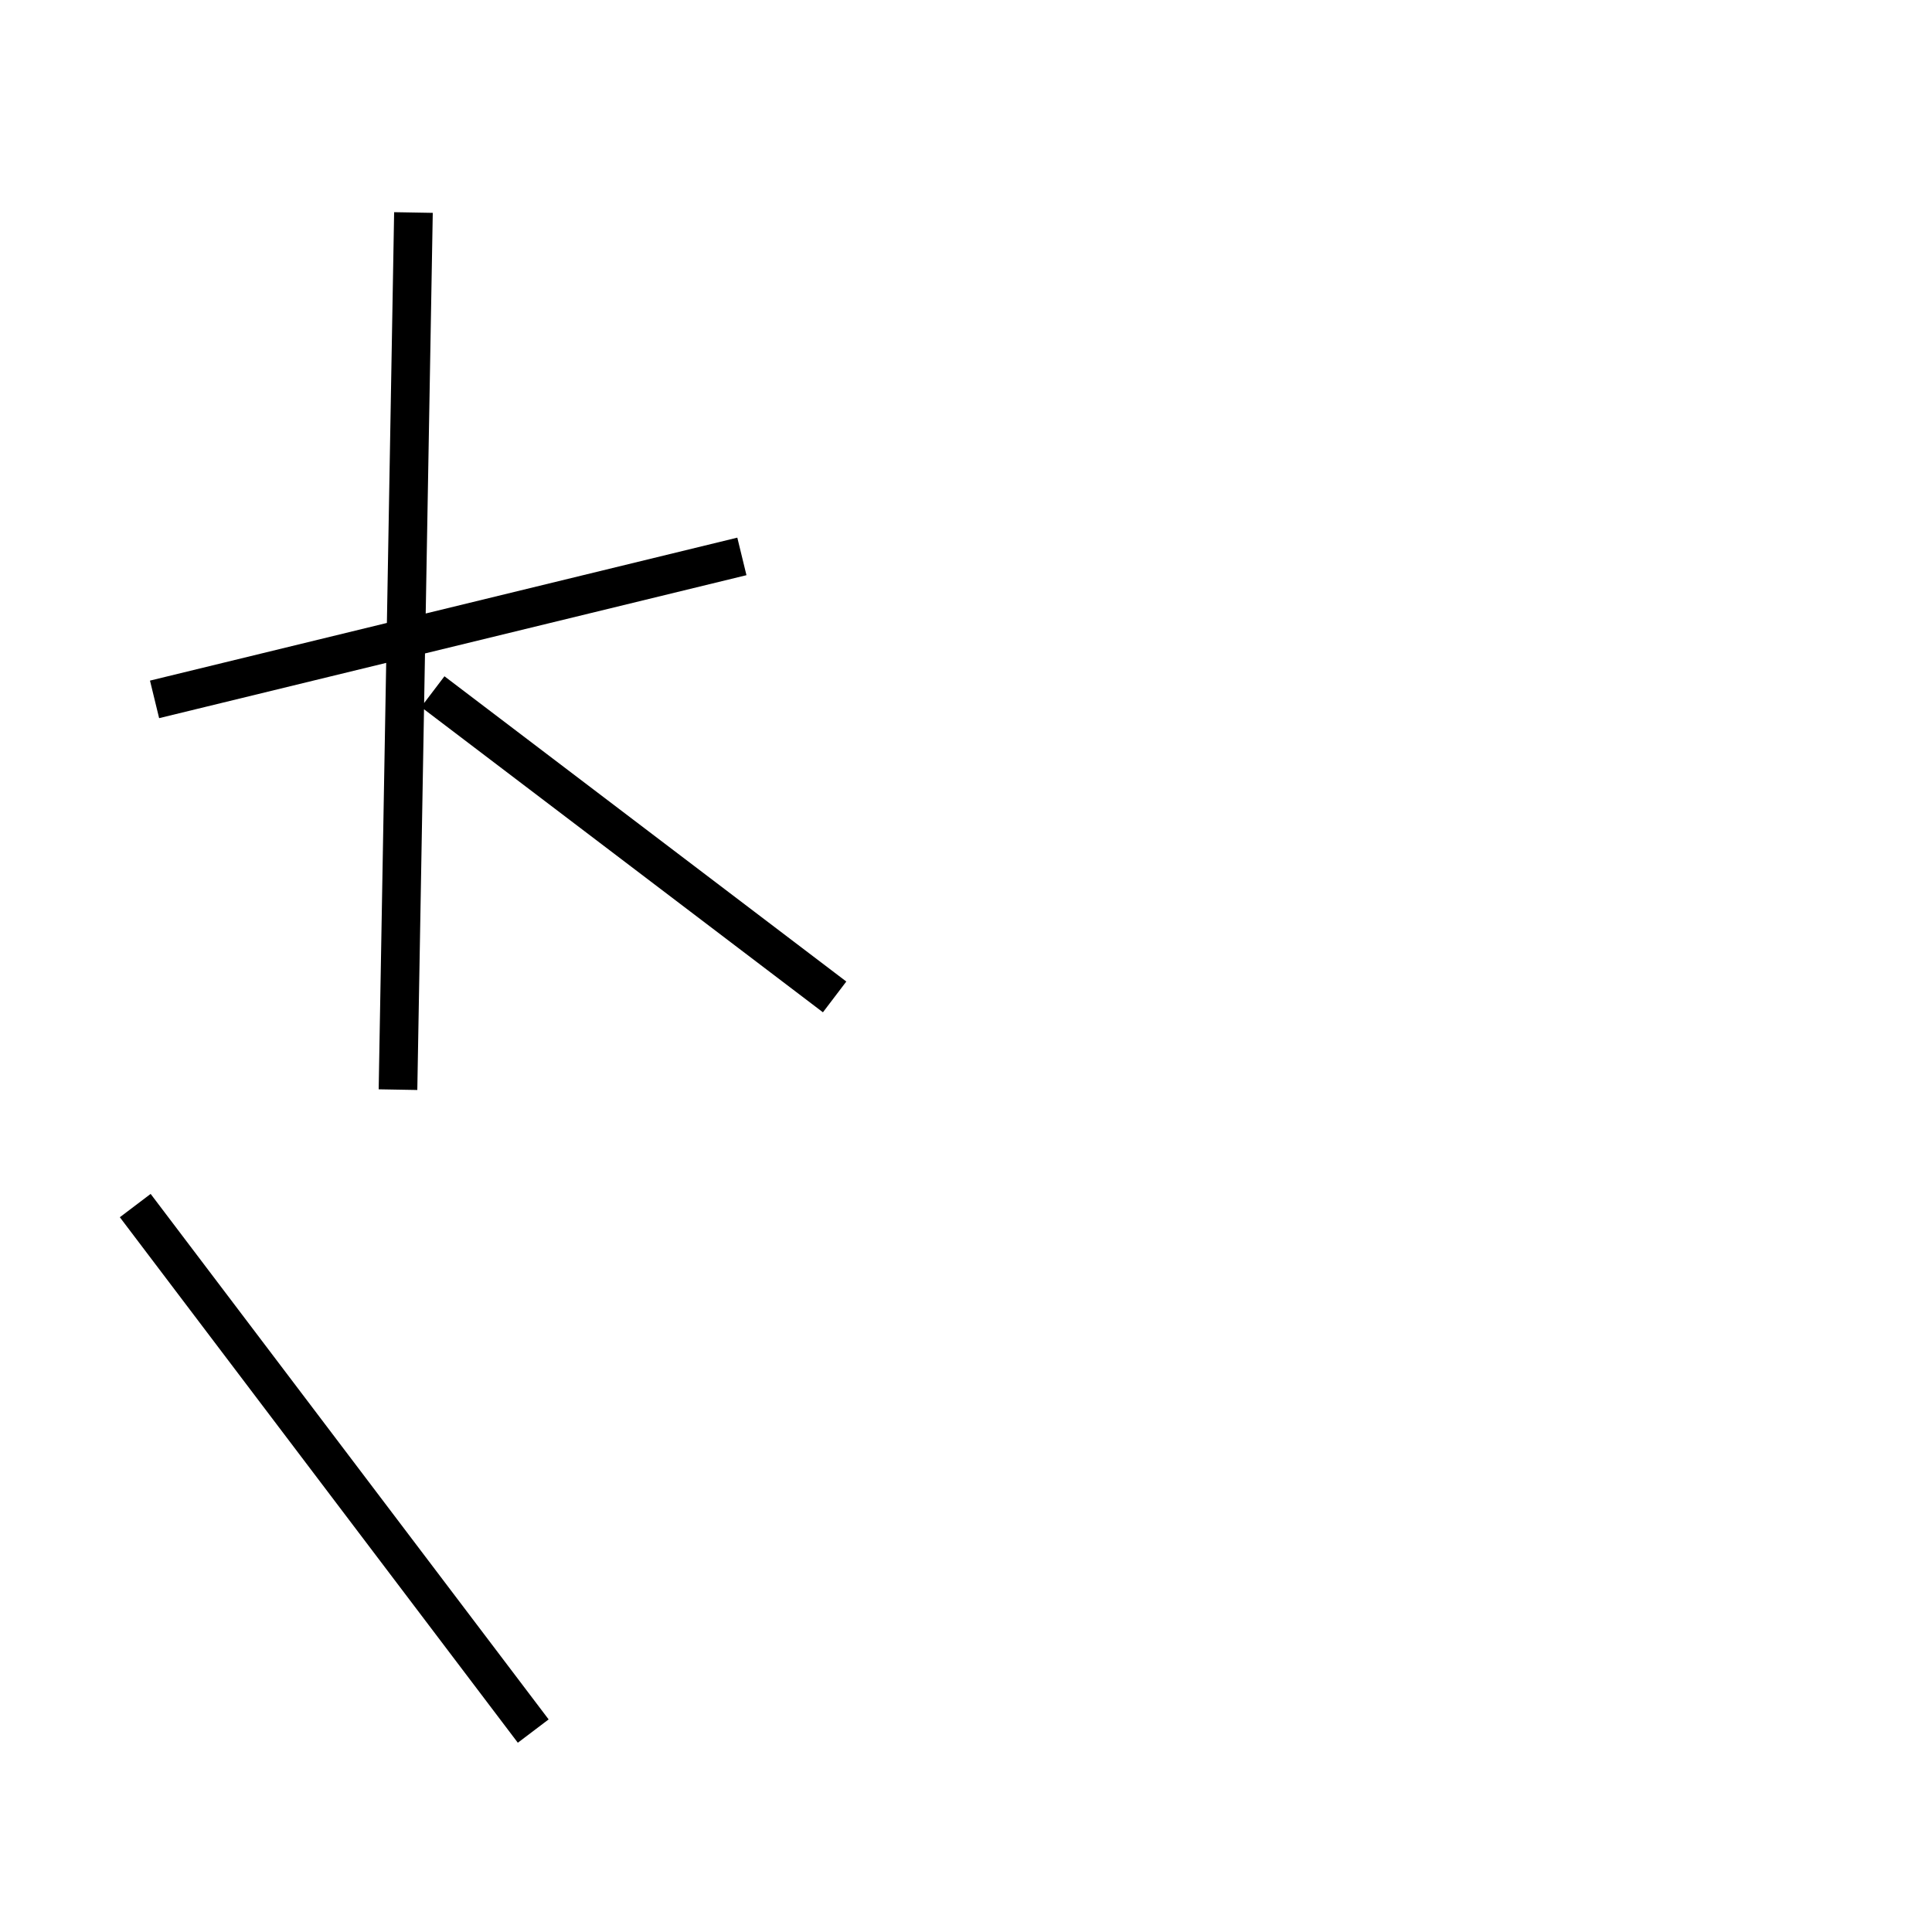 <?xml version='1.0' encoding='utf8'?>
<svg viewBox="0.0 -6.0 50.0 50.0" version="1.1" xmlns="http://www.w3.org/2000/svg">
<rect x="0.0" y="-6.0" width="50.0" height="50.0" fill="#808080" stroke="none"/>
<rect x="-1000" y="-1000" width="2000" height="2000" stroke="white" fill="white"/>
<g style="fill:white;stroke:#000000;  stroke-width:1">
<path d="M 4.0 -25.9 L 19.2 -29.6 M 13.8 0.8 L 3.5 -12.8 M 10.3 -15.8 L 10.7 -38.5 M 21.6 -18.2 L 11.2 -26.1" transform="translate(0.0 38.0)" />
</g>
</svg>